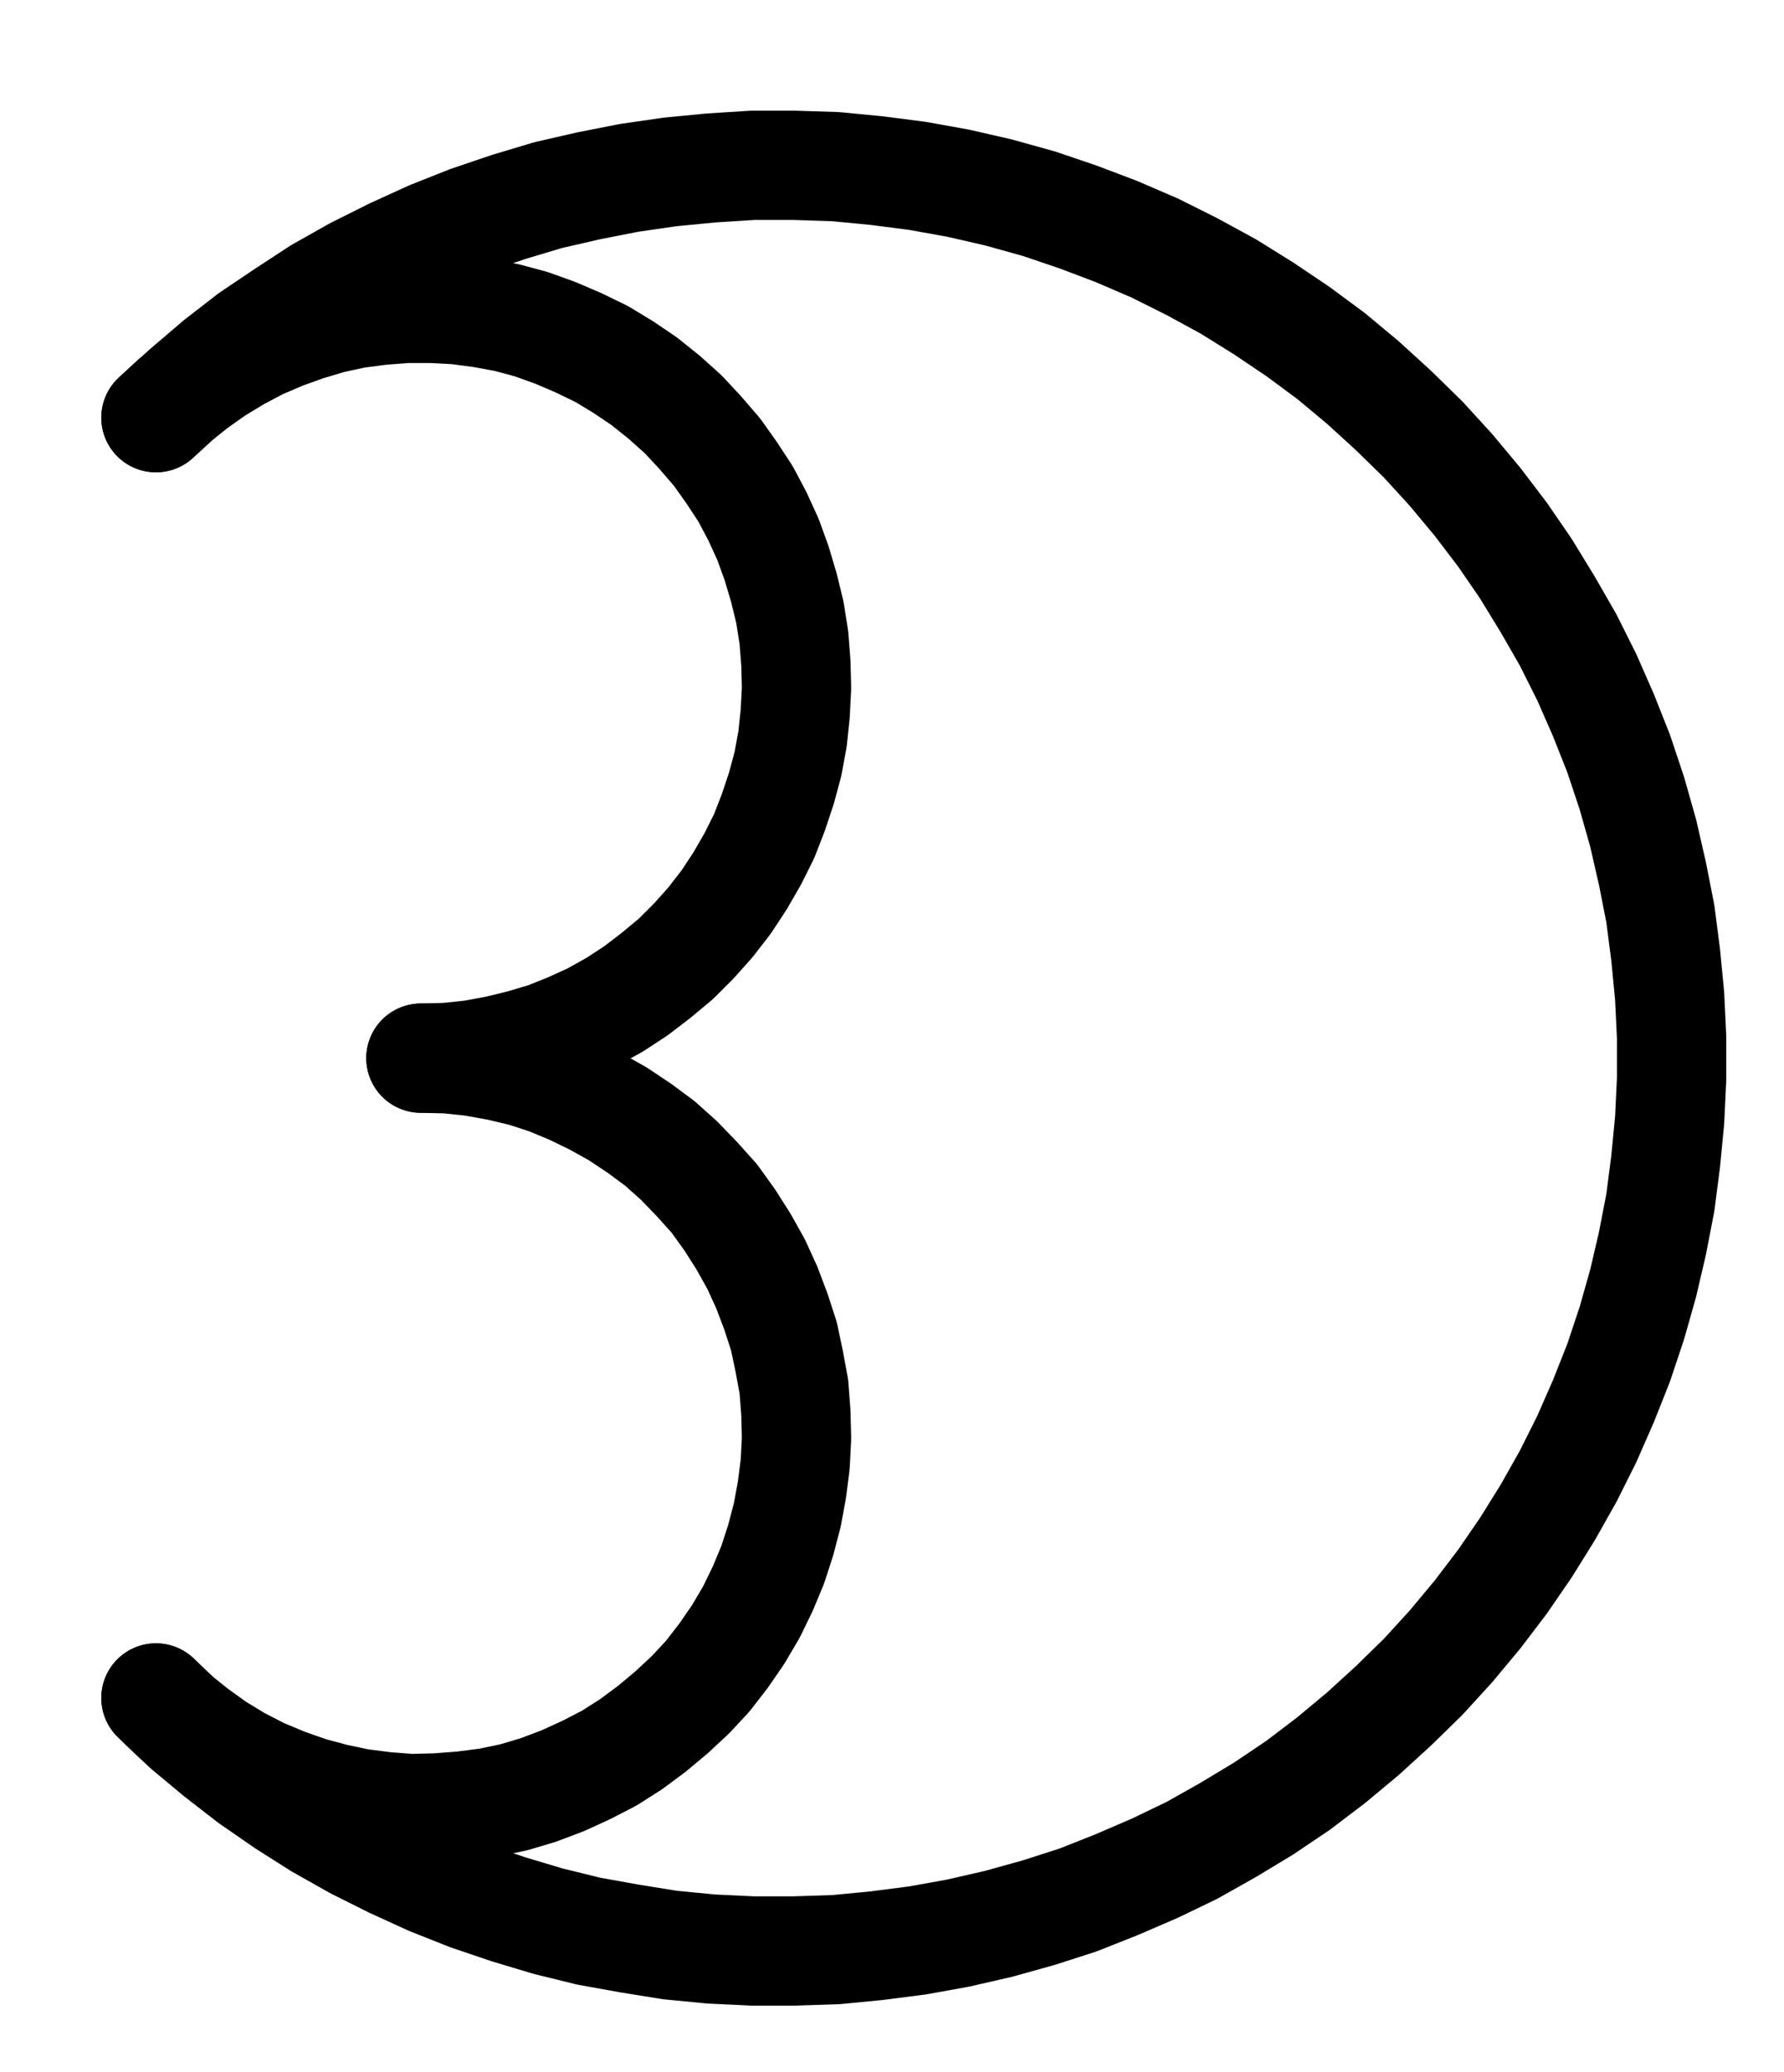 <?xml version="1.0" encoding="UTF-8" standalone="no"?>
<!-- Created with Inkscape (http://www.inkscape.org/) -->

<svg
   version="1.1"
   id="svg1"
   width="430.893"
   height="500.547"
   viewBox="0 0 430.893 500.547"
   sodipodi:docname="WhiteArsenic36.pdf"
   xmlns:inkscape="http://www.inkscape.org/namespaces/inkscape"
   xmlns:sodipodi="http://sodipodi.sourceforge.net/DTD/sodipodi-0.dtd"
   xmlns="http://www.w3.org/2000/svg"
   xmlns:svg="http://www.w3.org/2000/svg">
  <defs
     id="defs1">
    <clipPath
       clipPathUnits="userSpaceOnUse"
       id="clipPath2">
      <path
         d="M 0,0.16 V 1122.56 H 793.6 V 0.16 Z"
         transform="translate(-277.76,-561.28)"
         clip-rule="evenodd"
         id="path2" />
    </clipPath>
    <clipPath
       clipPathUnits="userSpaceOnUse"
       id="clipPath4">
      <path
         d="M 0,0.16 V 1122.56 H 793.6 V 0.16 Z"
         transform="translate(-213.76,-715.84)"
         clip-rule="evenodd"
         id="path4" />
    </clipPath>
    <clipPath
       clipPathUnits="userSpaceOnUse"
       id="clipPath6">
      <path
         d="M 0,0.16 V 1122.56 H 793.6 V 0.16 Z"
         transform="translate(-213.76,-715.84)"
         clip-rule="evenodd"
         id="path6" />
    </clipPath>
  </defs>
  <sodipodi:namedview
     id="namedview1"
     pagecolor="#505050"
     bordercolor="#eeeeee"
     borderopacity="1"
     inkscape:showpageshadow="0"
     inkscape:pageopacity="0"
     inkscape:pagecheckerboard="0"
     inkscape:deskcolor="#505050">
    <inkscape:page
       x="0"
       y="0"
       inkscape:label="1"
       id="page1"
       width="430.893"
       height="500.547"
       margin="0"
       bleed="0" />
  </sodipodi:namedview>
  <g
     id="g1"
     inkscape:groupmode="layer"
     inkscape:label="1">
    <path
       id="path1"
       d="m 0,0 6.24,-0.16 6.08,-0.64 6.08,-1.12 5.92,-1.44 5.92,-1.76 5.6,-2.24 5.6,-2.56 5.44,-3.04 L 52,-16.32 56.8,-20 l 4.8,-4 4.32,-4.32 4,-4.48 3.84,-4.96 3.36,-5.12 3.04,-5.28 2.72,-5.44 2.24,-5.76 1.92,-5.76 1.6,-5.92 1.12,-6.08 0.64,-6.08 0.32,-6.24 -0.16,-6.08 -0.48,-6.08 -0.96,-6.08 -1.44,-5.92 -1.76,-5.92 -2.08,-5.76 -2.56,-5.6 -2.88,-5.44 -3.36,-5.12 -3.52,-4.96 -4,-4.64 -4.16,-4.48 -4.64,-4.16 -4.8,-3.84 -4.96,-3.36 -5.28,-3.2 -5.6,-2.72 -5.6,-2.4 -5.76,-2.08 -5.92,-1.6 L 14.72,-180 l -6.08,-0.8 -6.08,-0.32 h -6.08 l -6.24,0.48 -6.08,0.8 -5.92,1.28 -5.92,1.76 -5.76,2.08 -5.6,2.4 -5.44,2.88 -5.28,3.2 -4.96,3.52 -4.8,3.84 -4.48,4.16"
       style="fill:none;stroke:#000000;stroke-width:26.4;stroke-linecap:round;stroke-linejoin:round;stroke-miterlimit:10;stroke-dasharray:none;stroke-opacity:1"
       transform="translate(101.667,255.613)"
       clip-path="url(#clipPath2)" />
    <path
       id="path3"
       d="m 0,0 4.64,4.48 4.8,3.84 5.12,3.68 5.28,3.2 5.6,2.88 5.76,2.4 5.92,2.08 5.92,1.6 6.08,1.28 6.24,0.8 6.24,0.48 6.24,-0.16 L 74.08,26.08 80.32,25.28 86.4,24 92.32,22.24 98.24,20 103.84,17.44 109.44,14.56 l 5.28,-3.36 4.96,-3.68 4.8,-4 4.64,-4.32 4.16,-4.48 3.84,-4.96 3.52,-5.12 3.2,-5.44 2.72,-5.6 2.4,-5.76 1.92,-5.92 1.6,-6.08 1.12,-6.08 0.8,-6.24 0.32,-6.24 -0.16,-6.24 -0.48,-6.24 -1.12,-6.08 -1.28,-6.08 -1.92,-5.92 -2.24,-5.92 -2.56,-5.6 -3.04,-5.44 -3.36,-5.28 -3.68,-5.12 -4.16,-4.64 -4.32,-4.48 -4.64,-4.16 -4.96,-3.68 -5.28,-3.52 -5.44,-3.04 -5.6,-2.72 -5.76,-2.4 -5.92,-1.92 -6.08,-1.44 -6.24,-1.12 -6.08,-0.64 L 64,-154.56"
       style="fill:none;stroke:#000000;stroke-width:26.4;stroke-linecap:round;stroke-linejoin:round;stroke-miterlimit:10;stroke-dasharray:none;stroke-opacity:1"
       transform="translate(37.667,410.173)"
       clip-path="url(#clipPath4)" />
    <path
       id="path5"
       d="m 0,0 7.36,7.04 7.68,6.4 7.84,6.08 8.32,5.76 L 39.52,30.56 48.32,35.52 57.28,40 66.4,44.16 75.68,47.84 85.12,51.04 94.72,53.92 104.48,56.32 l 9.76,1.76 9.92,1.6 9.92,0.96 10.08,0.48 h 9.92 l 10.08,-0.32 9.92,-0.96 9.92,-1.28 9.76,-1.76 9.76,-2.24 9.76,-2.72 9.44,-3.04 9.28,-3.68 9.28,-4 8.96,-4.32 8.8,-4.96 8.48,-5.12 8.32,-5.6 8,-6.08 7.68,-6.4 7.36,-6.72 7.2,-7.04 6.72,-7.36 6.4,-7.68 6.08,-8 5.6,-8.16 5.28,-8.48 4.96,-8.8 4.48,-8.96 4,-9.12 3.68,-9.28 3.2,-9.6 2.72,-9.6 2.24,-9.6 1.92,-9.92 1.28,-9.92 0.96,-9.92 0.48,-10.08 V -159.52 l -0.48,-10.08 -0.96,-9.92 -1.28,-9.92 -1.92,-9.76 -2.24,-9.76 -2.72,-9.6 -3.2,-9.6 -3.68,-9.28 -4,-9.12 -4.48,-8.96 -4.96,-8.64 -5.28,-8.64 -5.6,-8.16 -6.08,-8 -6.4,-7.68 -6.72,-7.36 -7.2,-7.04 -7.36,-6.72 -7.68,-6.4 -8,-5.92 -8.32,-5.6 -8.48,-5.28 -8.8,-4.8 -8.96,-4.48 -9.28,-4 -9.28,-3.52 -9.44,-3.2 -9.76,-2.72 -9.76,-2.24 -9.76,-1.76 -9.92,-1.28 -9.92,-0.96 -10.08,-0.32 h -9.92 l -10.08,0.64 -9.92,0.96 -9.92,1.44 -9.76,1.92 -9.76,2.24 -9.6,2.88 -9.44,3.2 -9.28,3.68 -9.12,4.16 -8.96,4.48 -8.8,4.96 -8.32,5.44 -8.32,5.6 L 15.04,-322.56 7.36,-316 0,-309.28"
       style="fill:none;stroke:#000000;stroke-width:26.4;stroke-linecap:round;stroke-linejoin:round;stroke-miterlimit:10;stroke-dasharray:none;stroke-opacity:1"
       transform="translate(37.667,410.173)"
       clip-path="url(#clipPath6)" />
  </g>
</svg>
